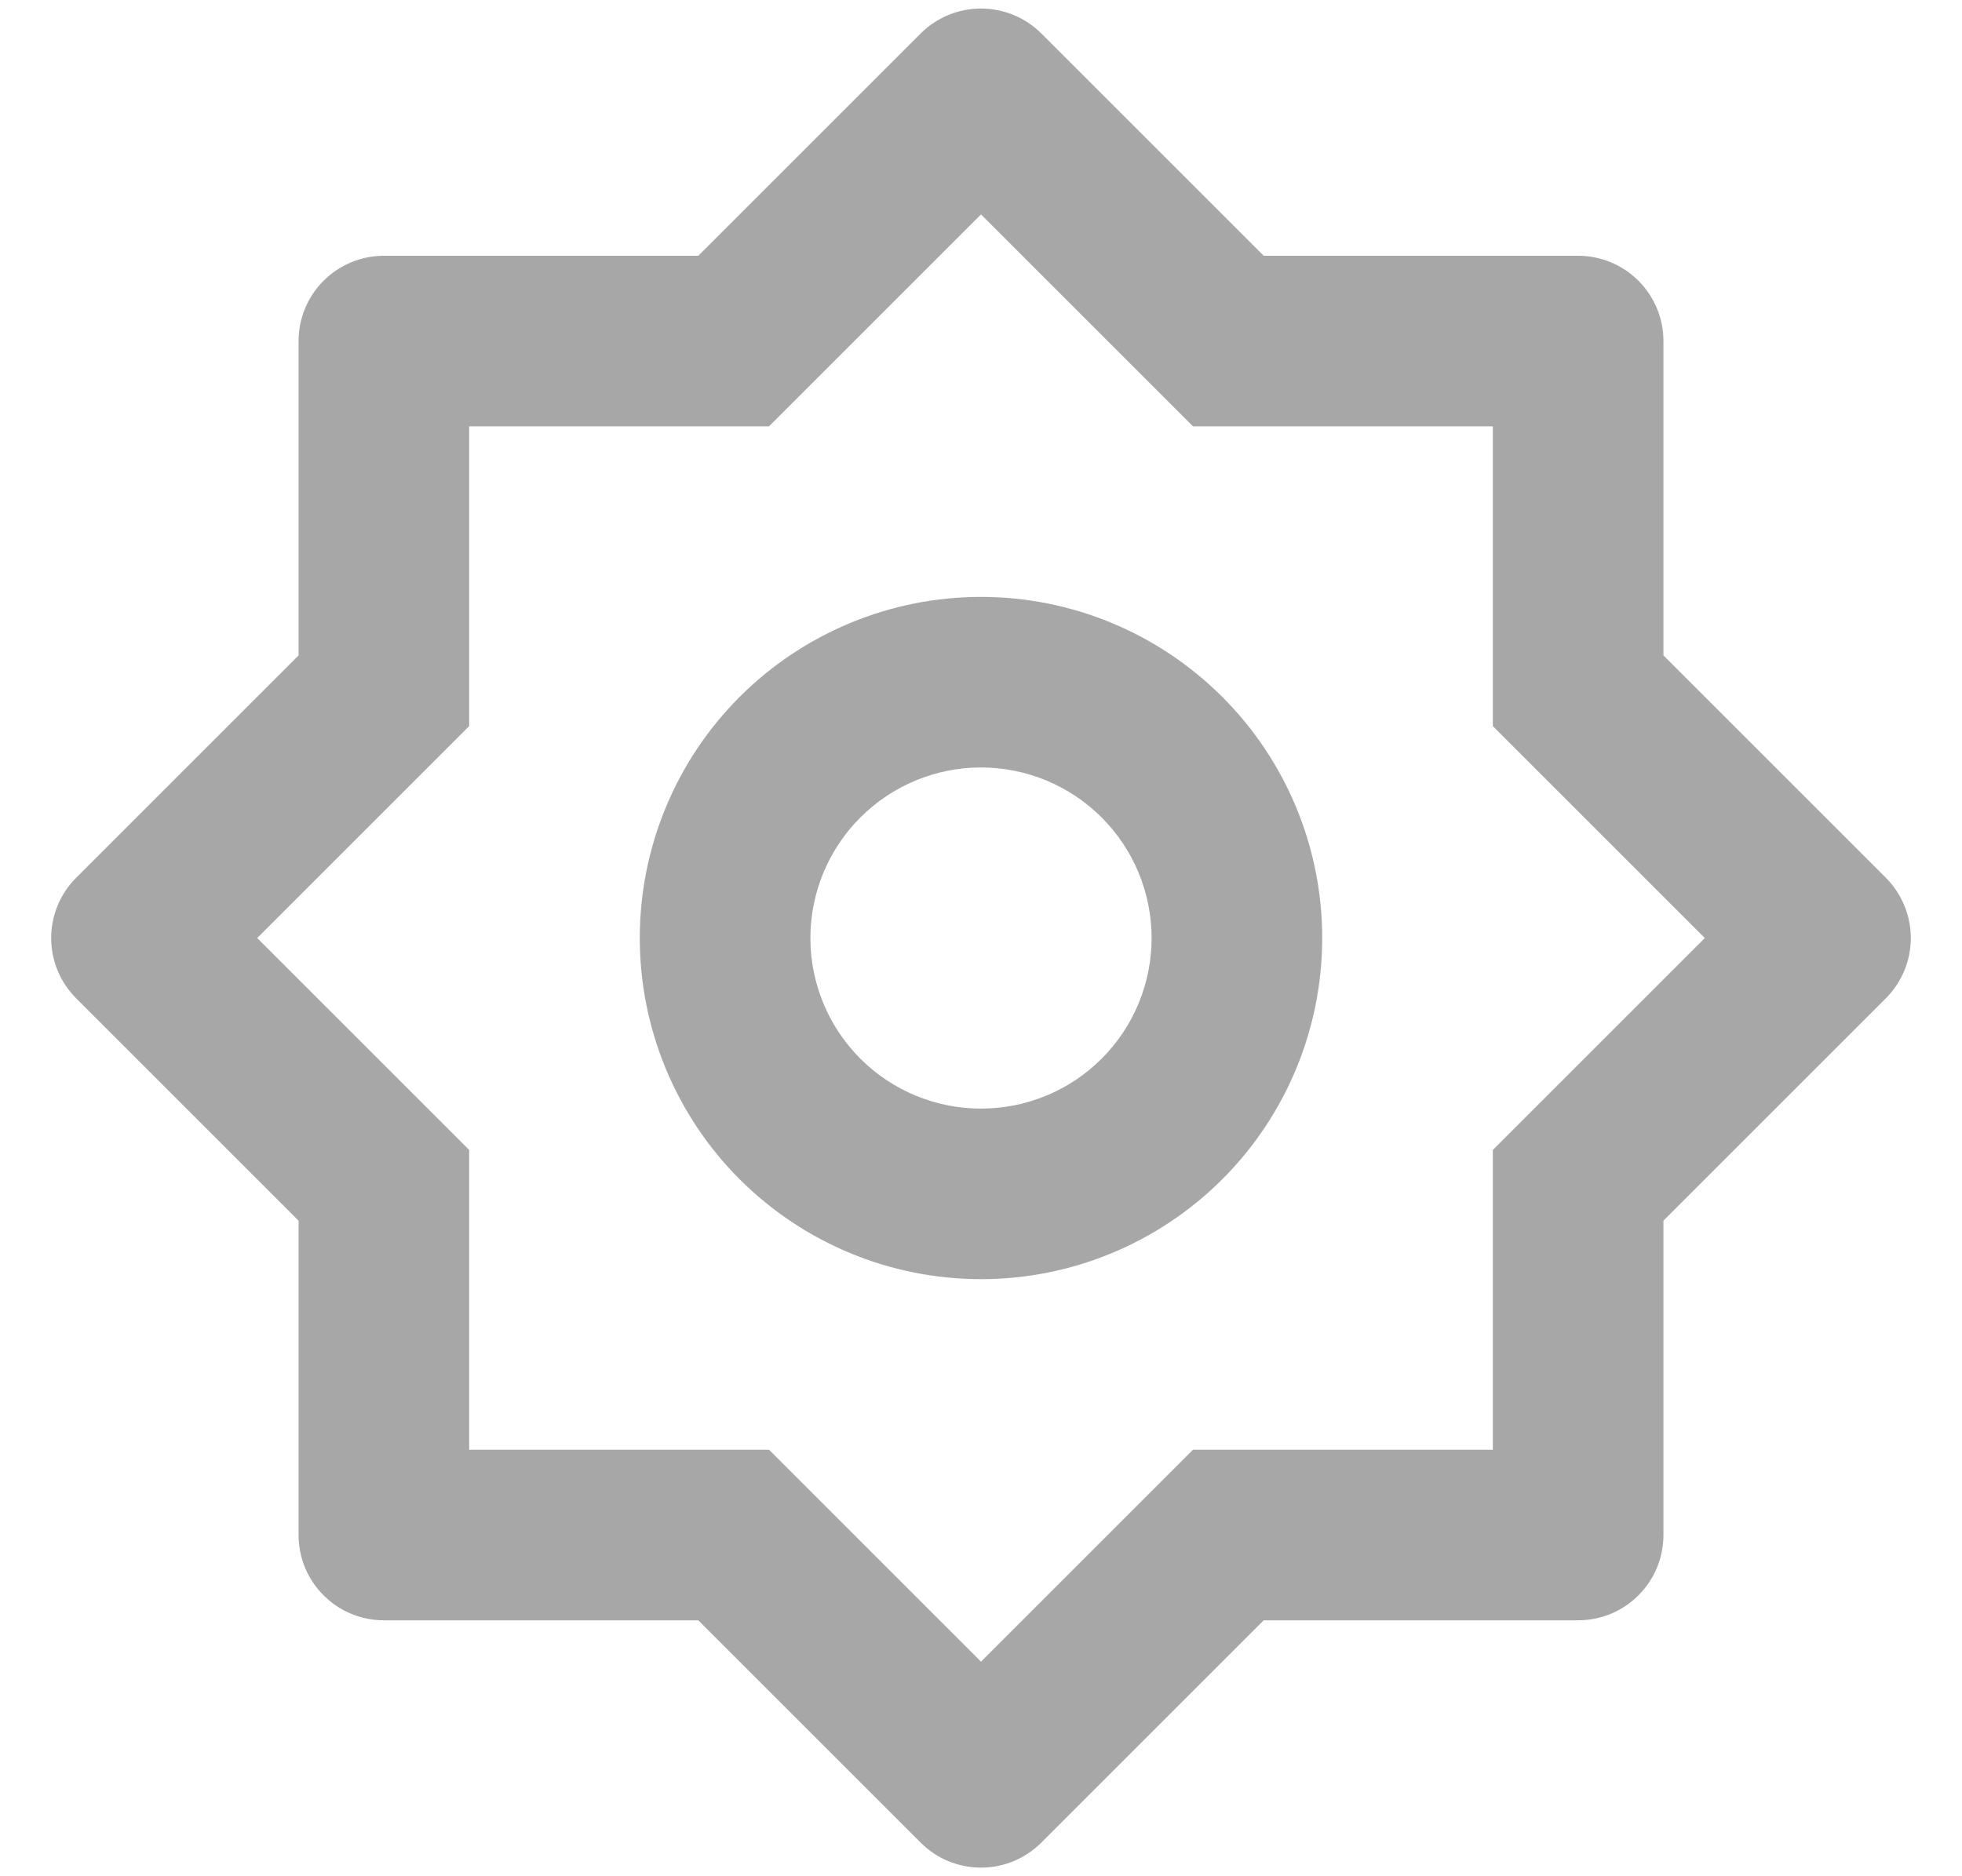 <svg width="23" height="22" viewBox="0 0 23 22" fill="none" xmlns="http://www.w3.org/2000/svg">
<path d="M8.186 2.999L10.793 0.392C10.98 0.205 11.235 0.1 11.5 0.1C11.765 0.1 12.019 0.205 12.207 0.392L14.814 2.999H18.5C18.765 2.999 19.02 3.105 19.207 3.292C19.395 3.48 19.5 3.734 19.5 3.999V7.685L22.107 10.292C22.294 10.48 22.4 10.734 22.4 10.999C22.4 11.265 22.294 11.519 22.107 11.706L19.5 14.313V17.999C19.5 18.265 19.395 18.519 19.207 18.706C19.02 18.894 18.765 18.999 18.5 18.999H14.814L12.207 21.606C12.019 21.794 11.765 21.899 11.5 21.899C11.235 21.899 10.98 21.794 10.793 21.606L8.186 18.999H4.5C4.235 18.999 3.98 18.894 3.793 18.706C3.605 18.519 3.5 18.265 3.5 17.999V14.313L0.893 11.706C0.705 11.519 0.6 11.265 0.6 10.999C0.6 10.734 0.705 10.48 0.893 10.292L3.5 7.685V3.999C3.5 3.734 3.605 3.48 3.793 3.292C3.98 3.105 4.235 2.999 4.5 2.999H8.186ZM5.5 4.999V8.514L3.015 10.999L5.5 13.484V16.999H9.015L11.5 19.484L13.985 16.999H17.5V13.484L19.985 10.999L17.5 8.514V4.999H13.985L11.5 2.514L9.015 4.999H5.5ZM11.5 14.999C10.439 14.999 9.422 14.578 8.671 13.828C7.921 13.078 7.5 12.06 7.5 10.999C7.5 9.939 7.921 8.921 8.671 8.171C9.422 7.421 10.439 6.999 11.5 6.999C12.561 6.999 13.578 7.421 14.328 8.171C15.079 8.921 15.5 9.939 15.5 10.999C15.5 12.06 15.079 13.078 14.328 13.828C13.578 14.578 12.561 14.999 11.5 14.999ZM11.5 12.999C12.03 12.999 12.539 12.789 12.914 12.414C13.289 12.039 13.5 11.53 13.5 10.999C13.5 10.469 13.289 9.96 12.914 9.585C12.539 9.21 12.03 8.999 11.5 8.999C10.97 8.999 10.461 9.21 10.086 9.585C9.711 9.96 9.5 10.469 9.5 10.999C9.5 11.53 9.711 12.039 10.086 12.414C10.461 12.789 10.97 12.999 11.5 12.999Z" fill="#A7A7A7"/>
</svg>
